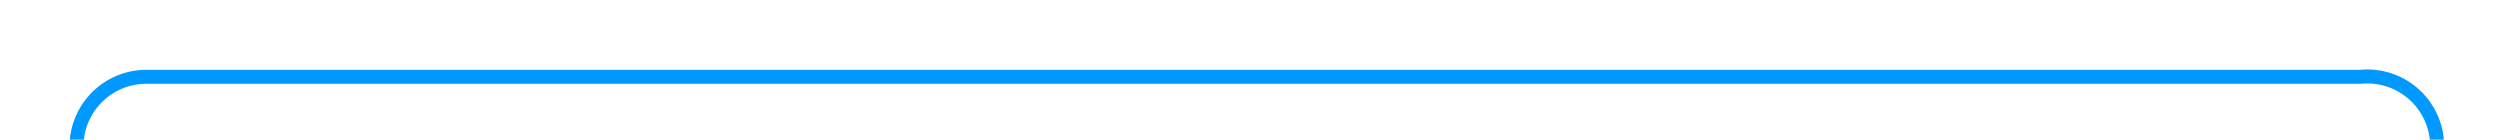 ﻿<?xml version="1.0" encoding="utf-8"?>
<svg version="1.1" xmlns:xlink="http://www.w3.org/1999/xlink" width="179px" height="10px" preserveAspectRatio="xMinYMid meet" viewBox="311 66  179 8" xmlns="http://www.w3.org/2000/svg">
  <path d="M 316.5 85  L 316.5 75  A 5 5 0 0 1 321.5 70.5 L 480 70.5  A 5 5 0 0 1 485.5 75.5 L 485.5 216  " stroke-width="1" stroke="#0099ff" fill="none" />
  <path d="M 479.2 215  L 485.5 221  L 491.8 215  L 479.2 215  Z " fill-rule="nonzero" fill="#0099ff" stroke="none" />
</svg>